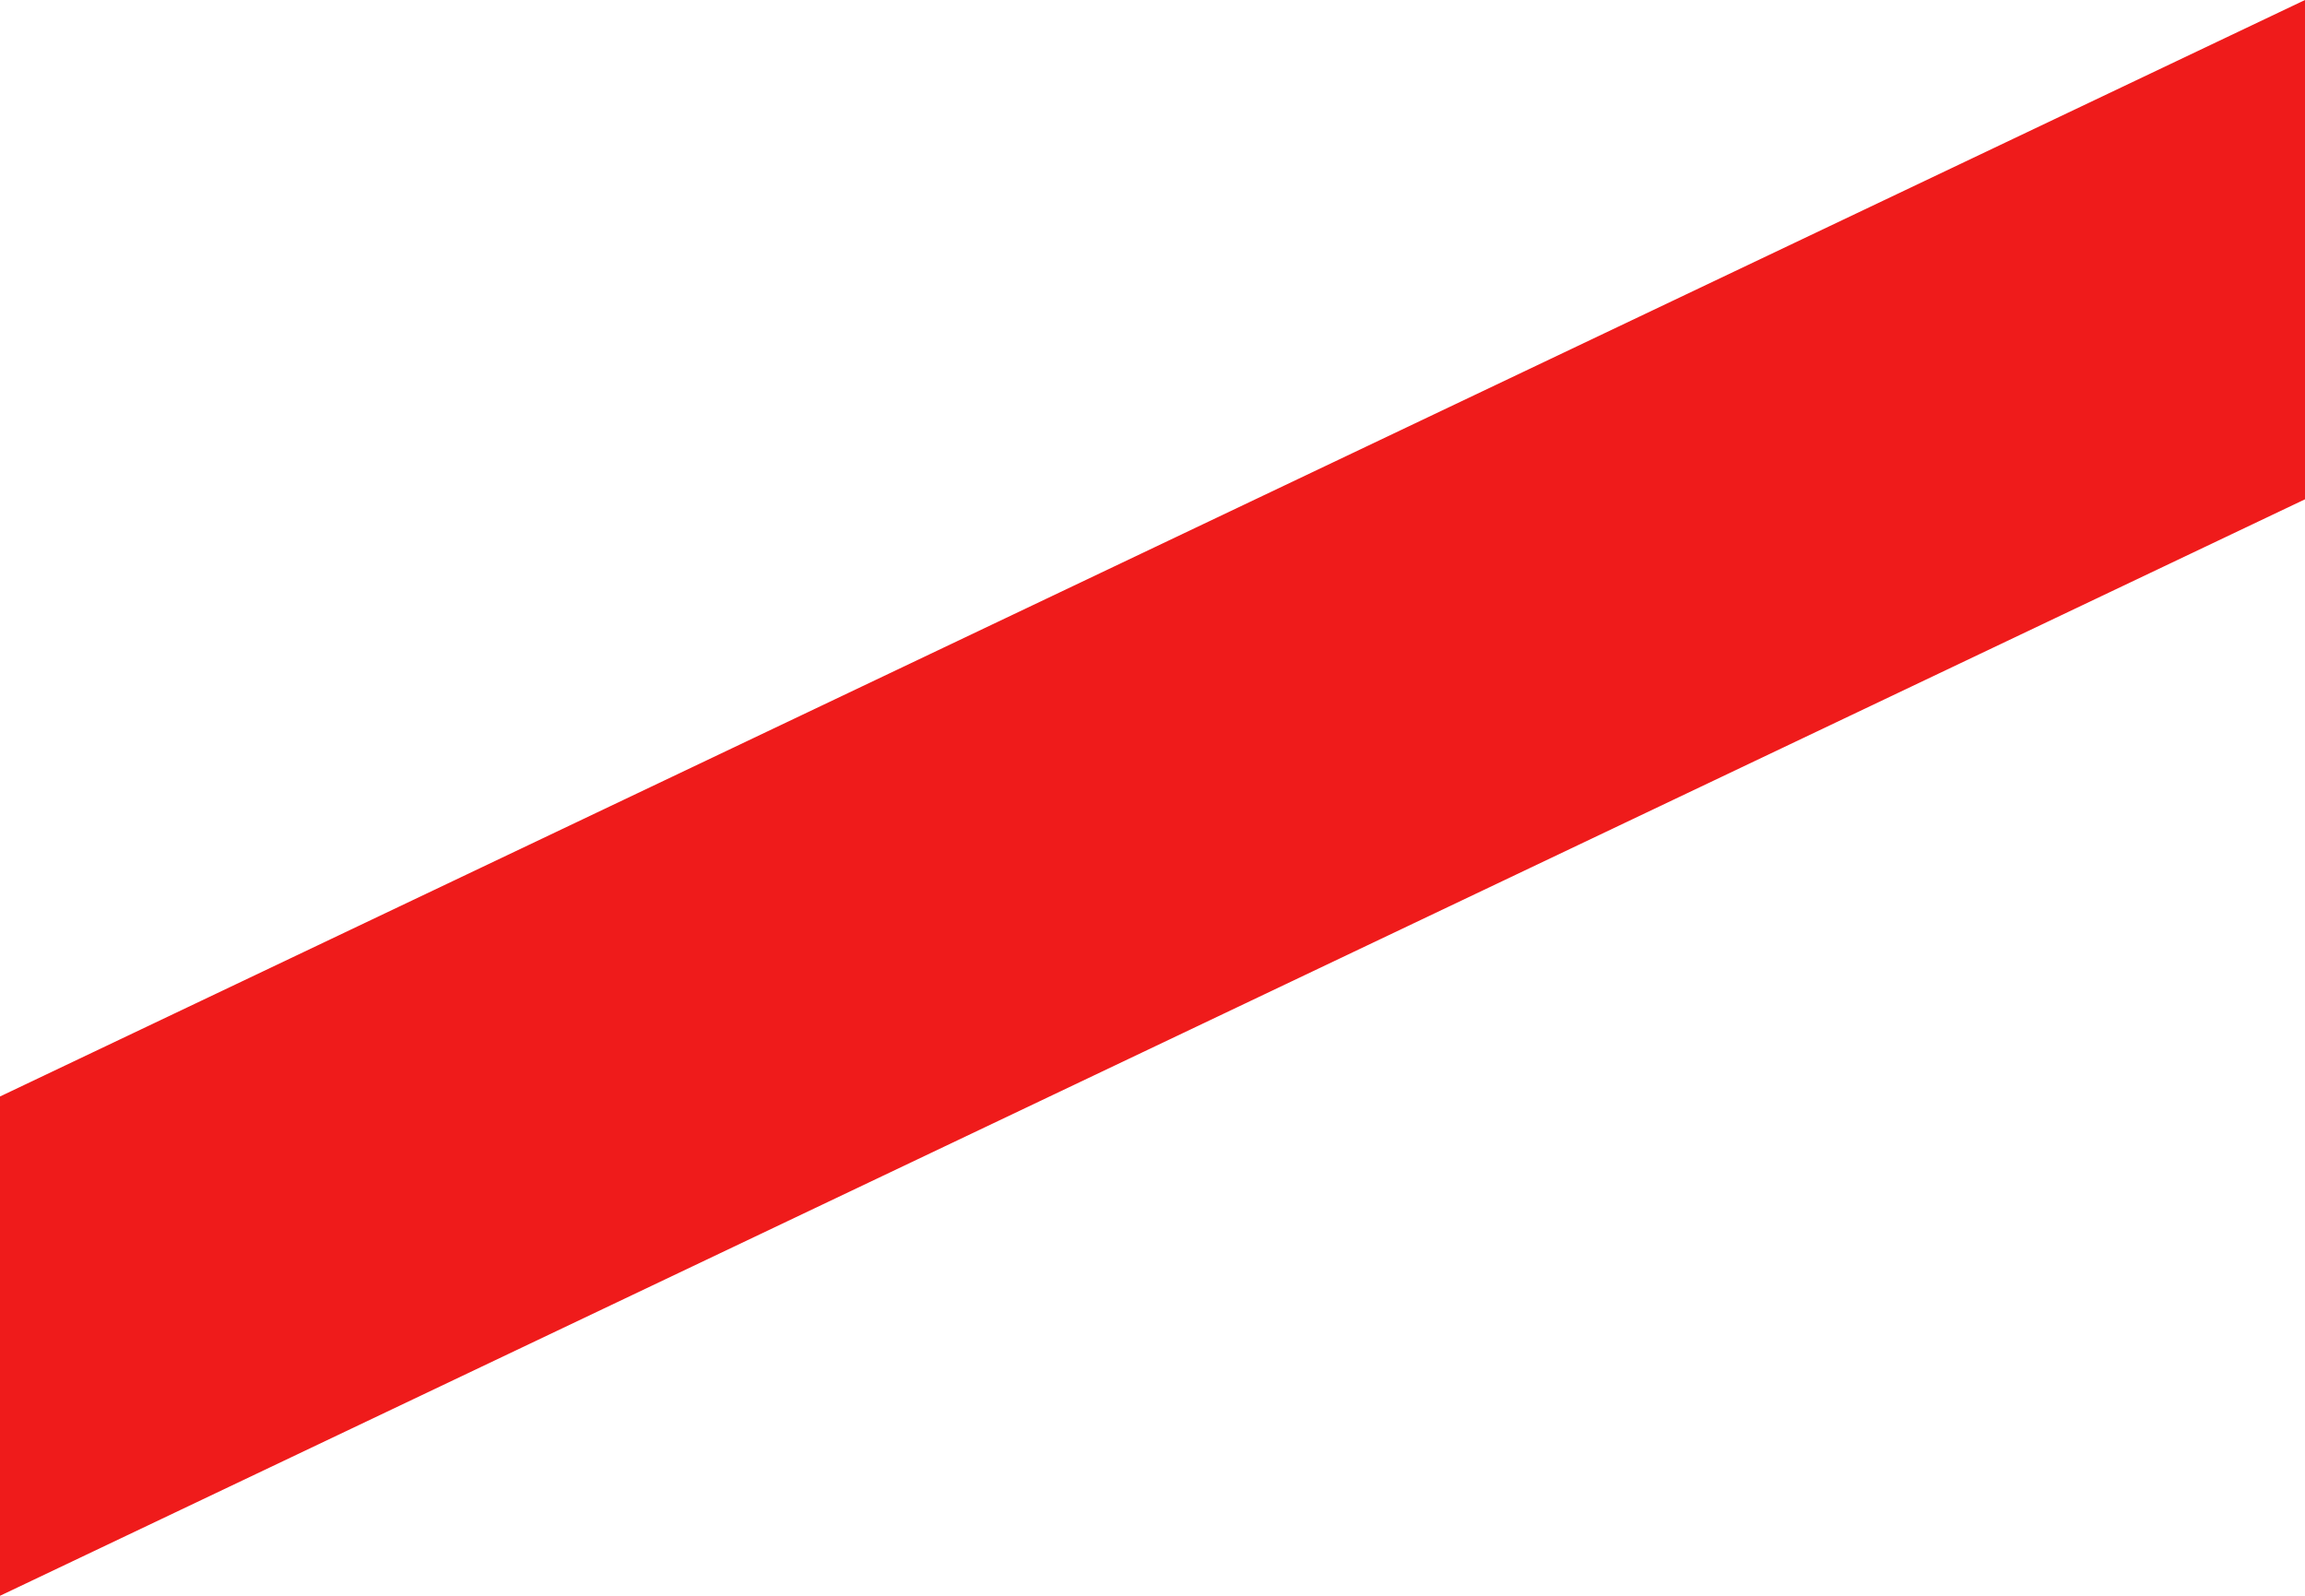 <svg width="13" height="9" viewBox="0 0 13 9" fill="none" xmlns="http://www.w3.org/2000/svg">
<path fill-rule="evenodd" clip-rule="evenodd" d="M13 2.816L0 9L0 6.184L13 0V2.816Z" fill="#EF1B1B"/>
</svg>
